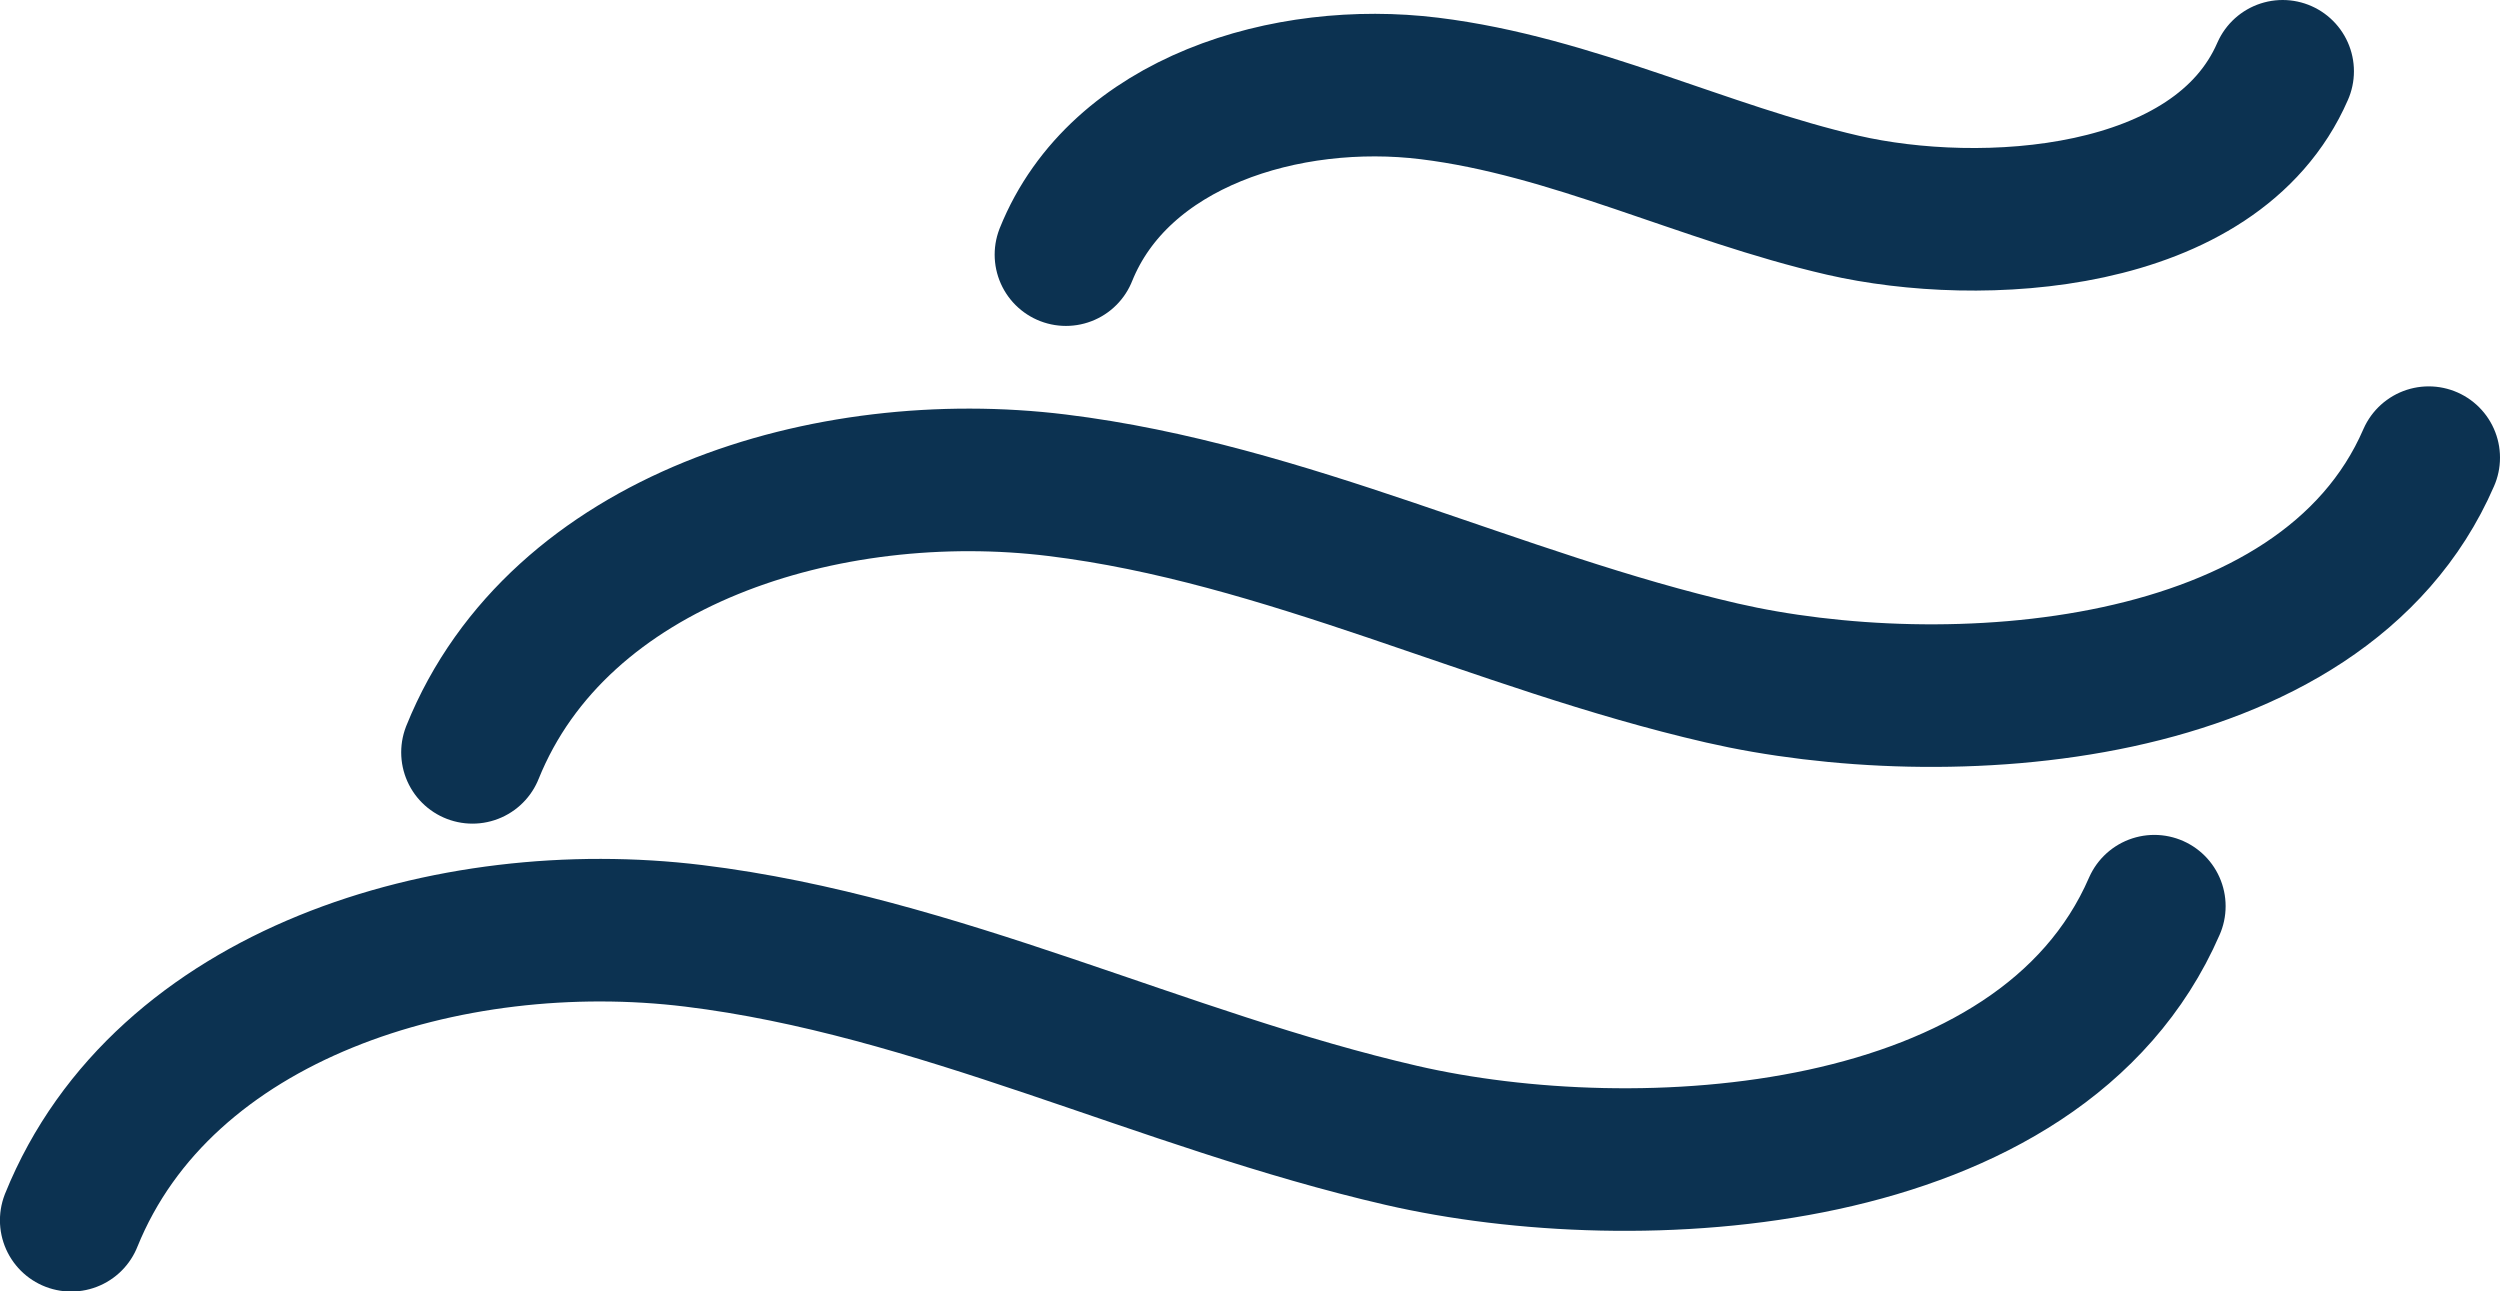 <svg xmlns="http://www.w3.org/2000/svg" viewBox="0 0 350.7 181.14"><defs><style>.cls-1{fill:none;stroke:#0c3251;stroke-linecap:round;stroke-linejoin:round;stroke-width:20px;}</style></defs><title>YourTrip</title><g id="Layer_2" data-name="Layer 2"><g id="Art"><path class="cls-1" d="M340.7,64.2c-15,34.6-68.31,37.31-99.15,30.21C210,87.15,180.39,72,148.28,68.07s-69.91,7.47-82,37.47"/><path class="cls-1" d="M302.21,127.12c-16,36.84-72.73,39.73-105.58,32.16-33.57-7.73-65.12-23.82-99.31-28s-74.44,8-87.33,39.9"/><path class="cls-1" d="M320.21,10c-9.36,21.52-42.49,23.21-61.68,18.79-19.61-4.52-38-13.92-58-16.38s-43.49,4.65-51,23.31"/></g></g></svg>
